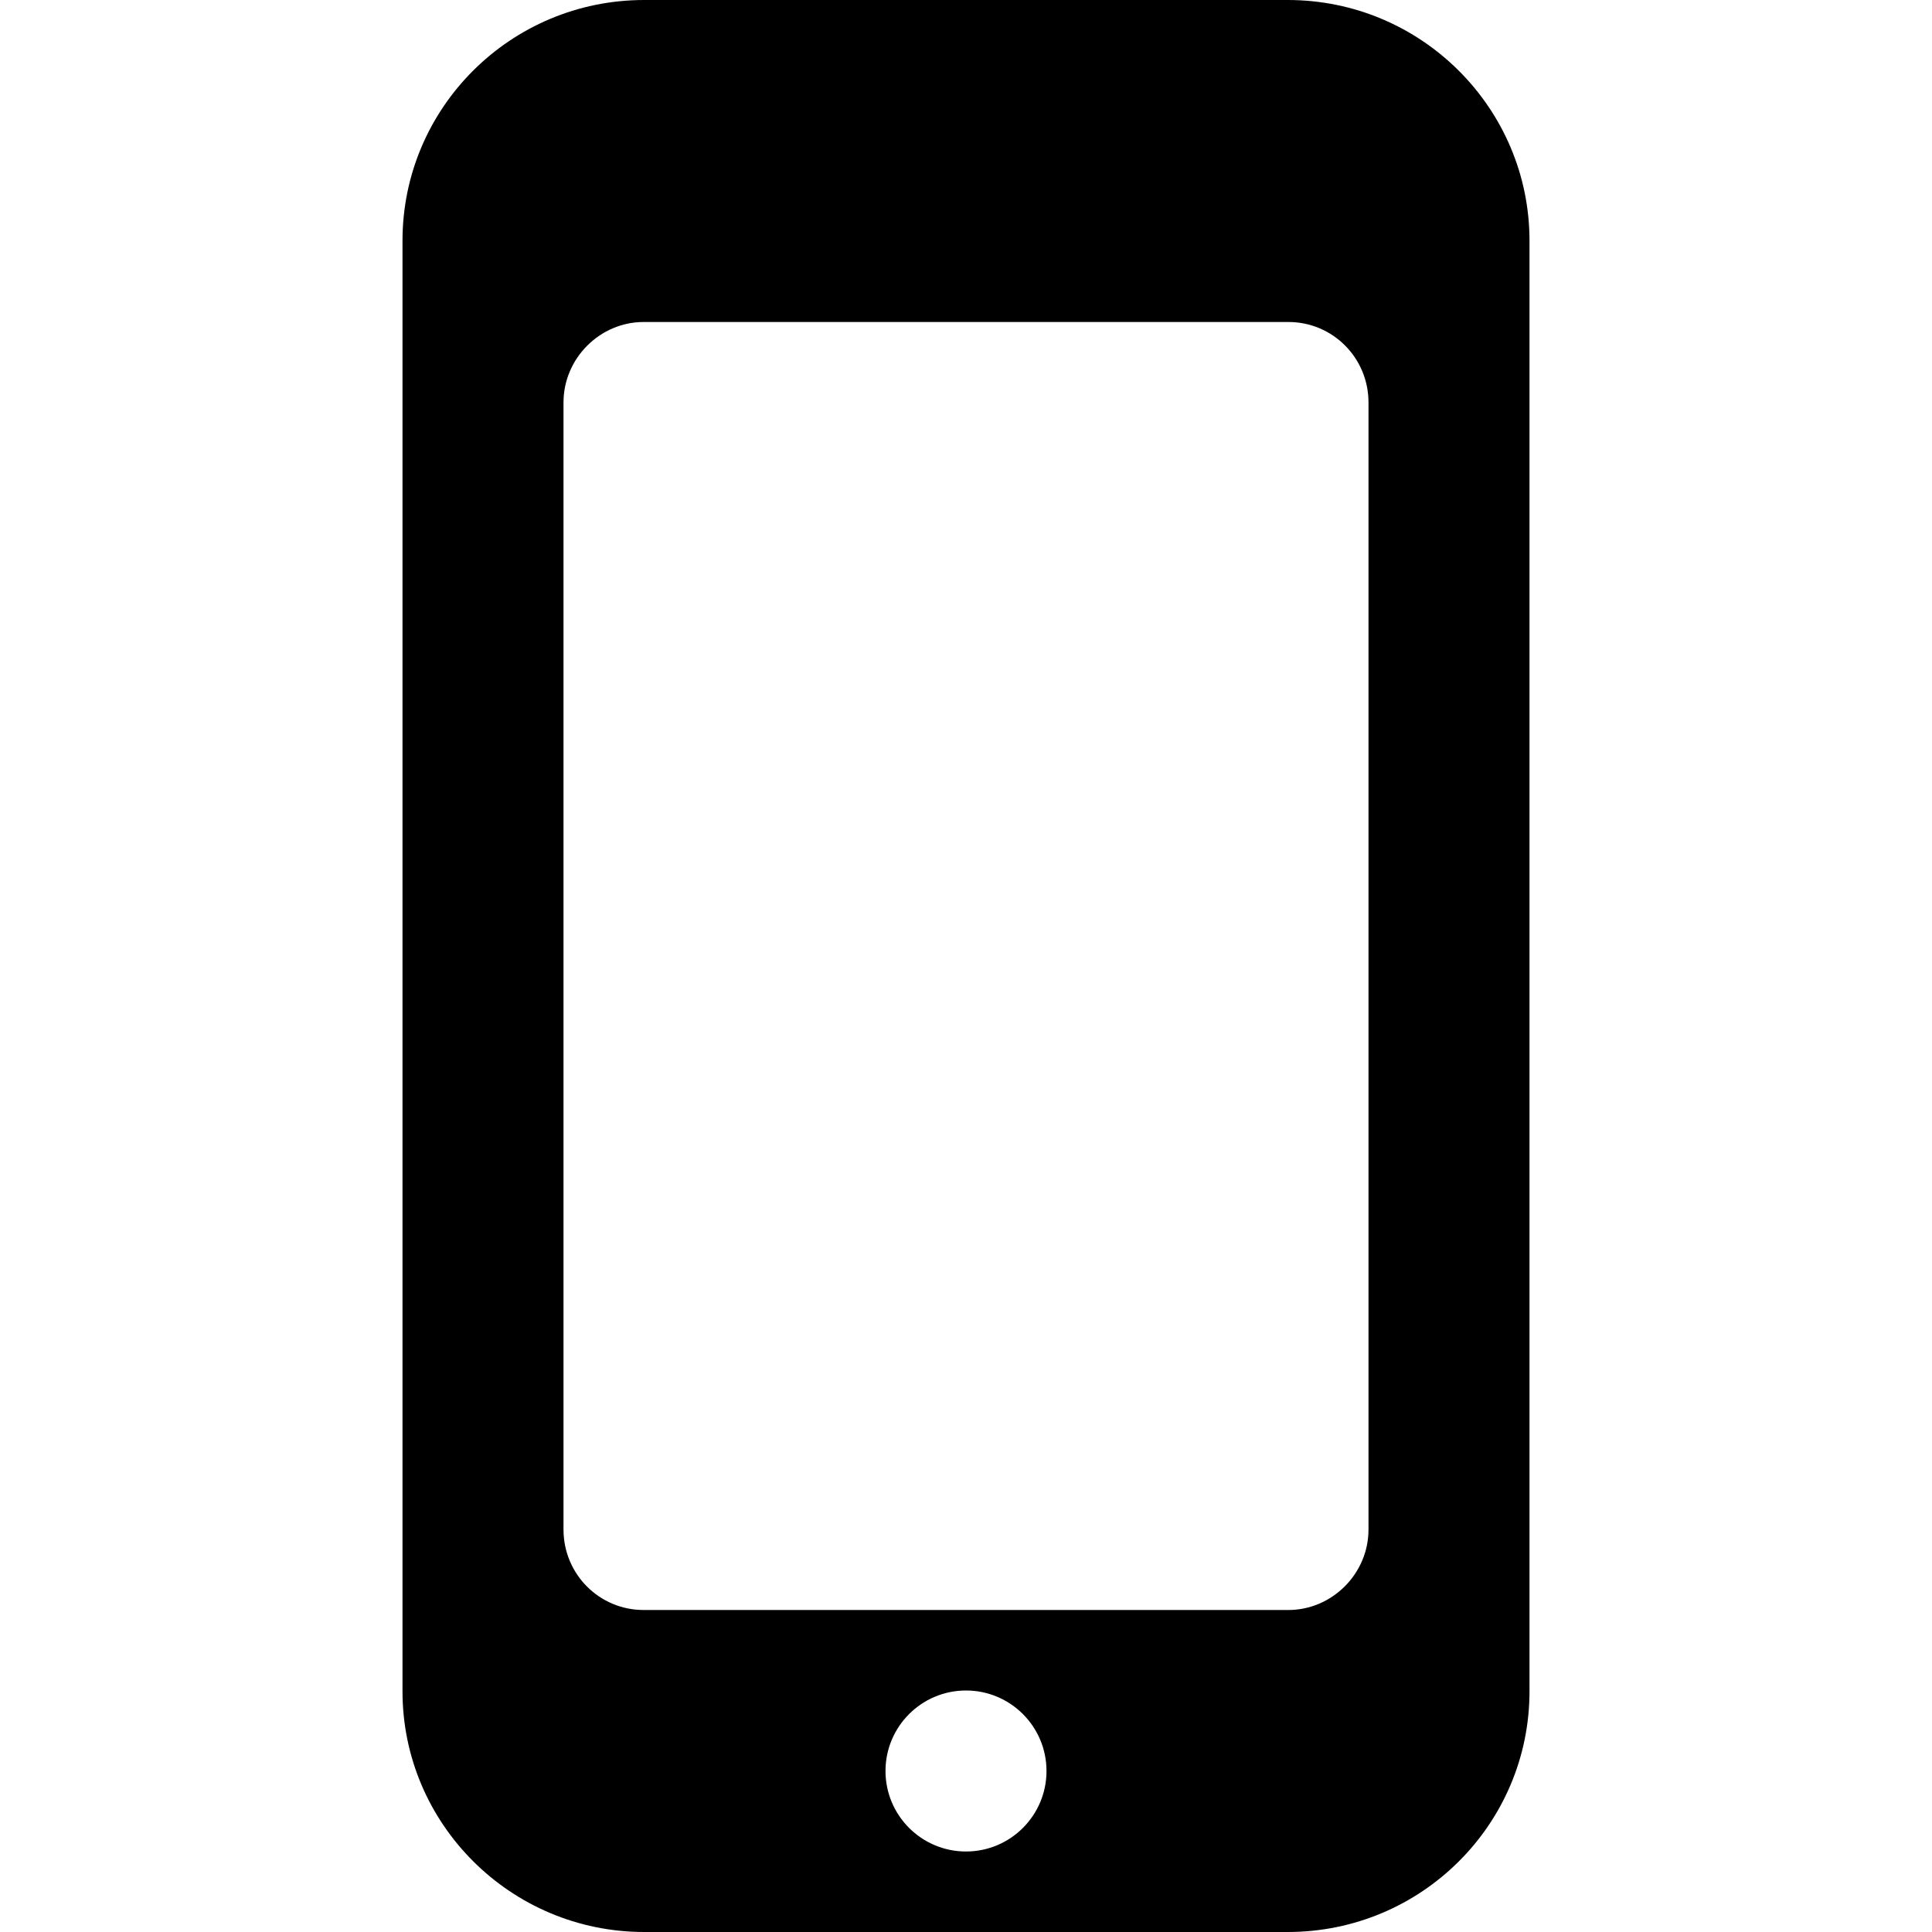 <svg viewBox="0 0 24 24" xmlns="http://www.w3.org/2000/svg"><path d="M5 2.99C5 1.34 6.342 0 8.003 0h7.994C17.655 0 19 1.342 19 2.99v18.02c0 1.65-1.342 2.99-3.003 2.99H8.003C6.345 24 5 22.658 5 21.01V2.99zM7 5c0-.552.456-1 .995-1h8.01c.55 0 .995.445.995 1v14c0 .552-.456 1-.995 1h-8.01C7.445 20 7 19.555 7 19V5zm5 18c.552 0 1-.448 1-1s-.448-1-1-1-1 .448-1 1 .448 1 1 1z" fill-rule="evenodd"/></svg>
